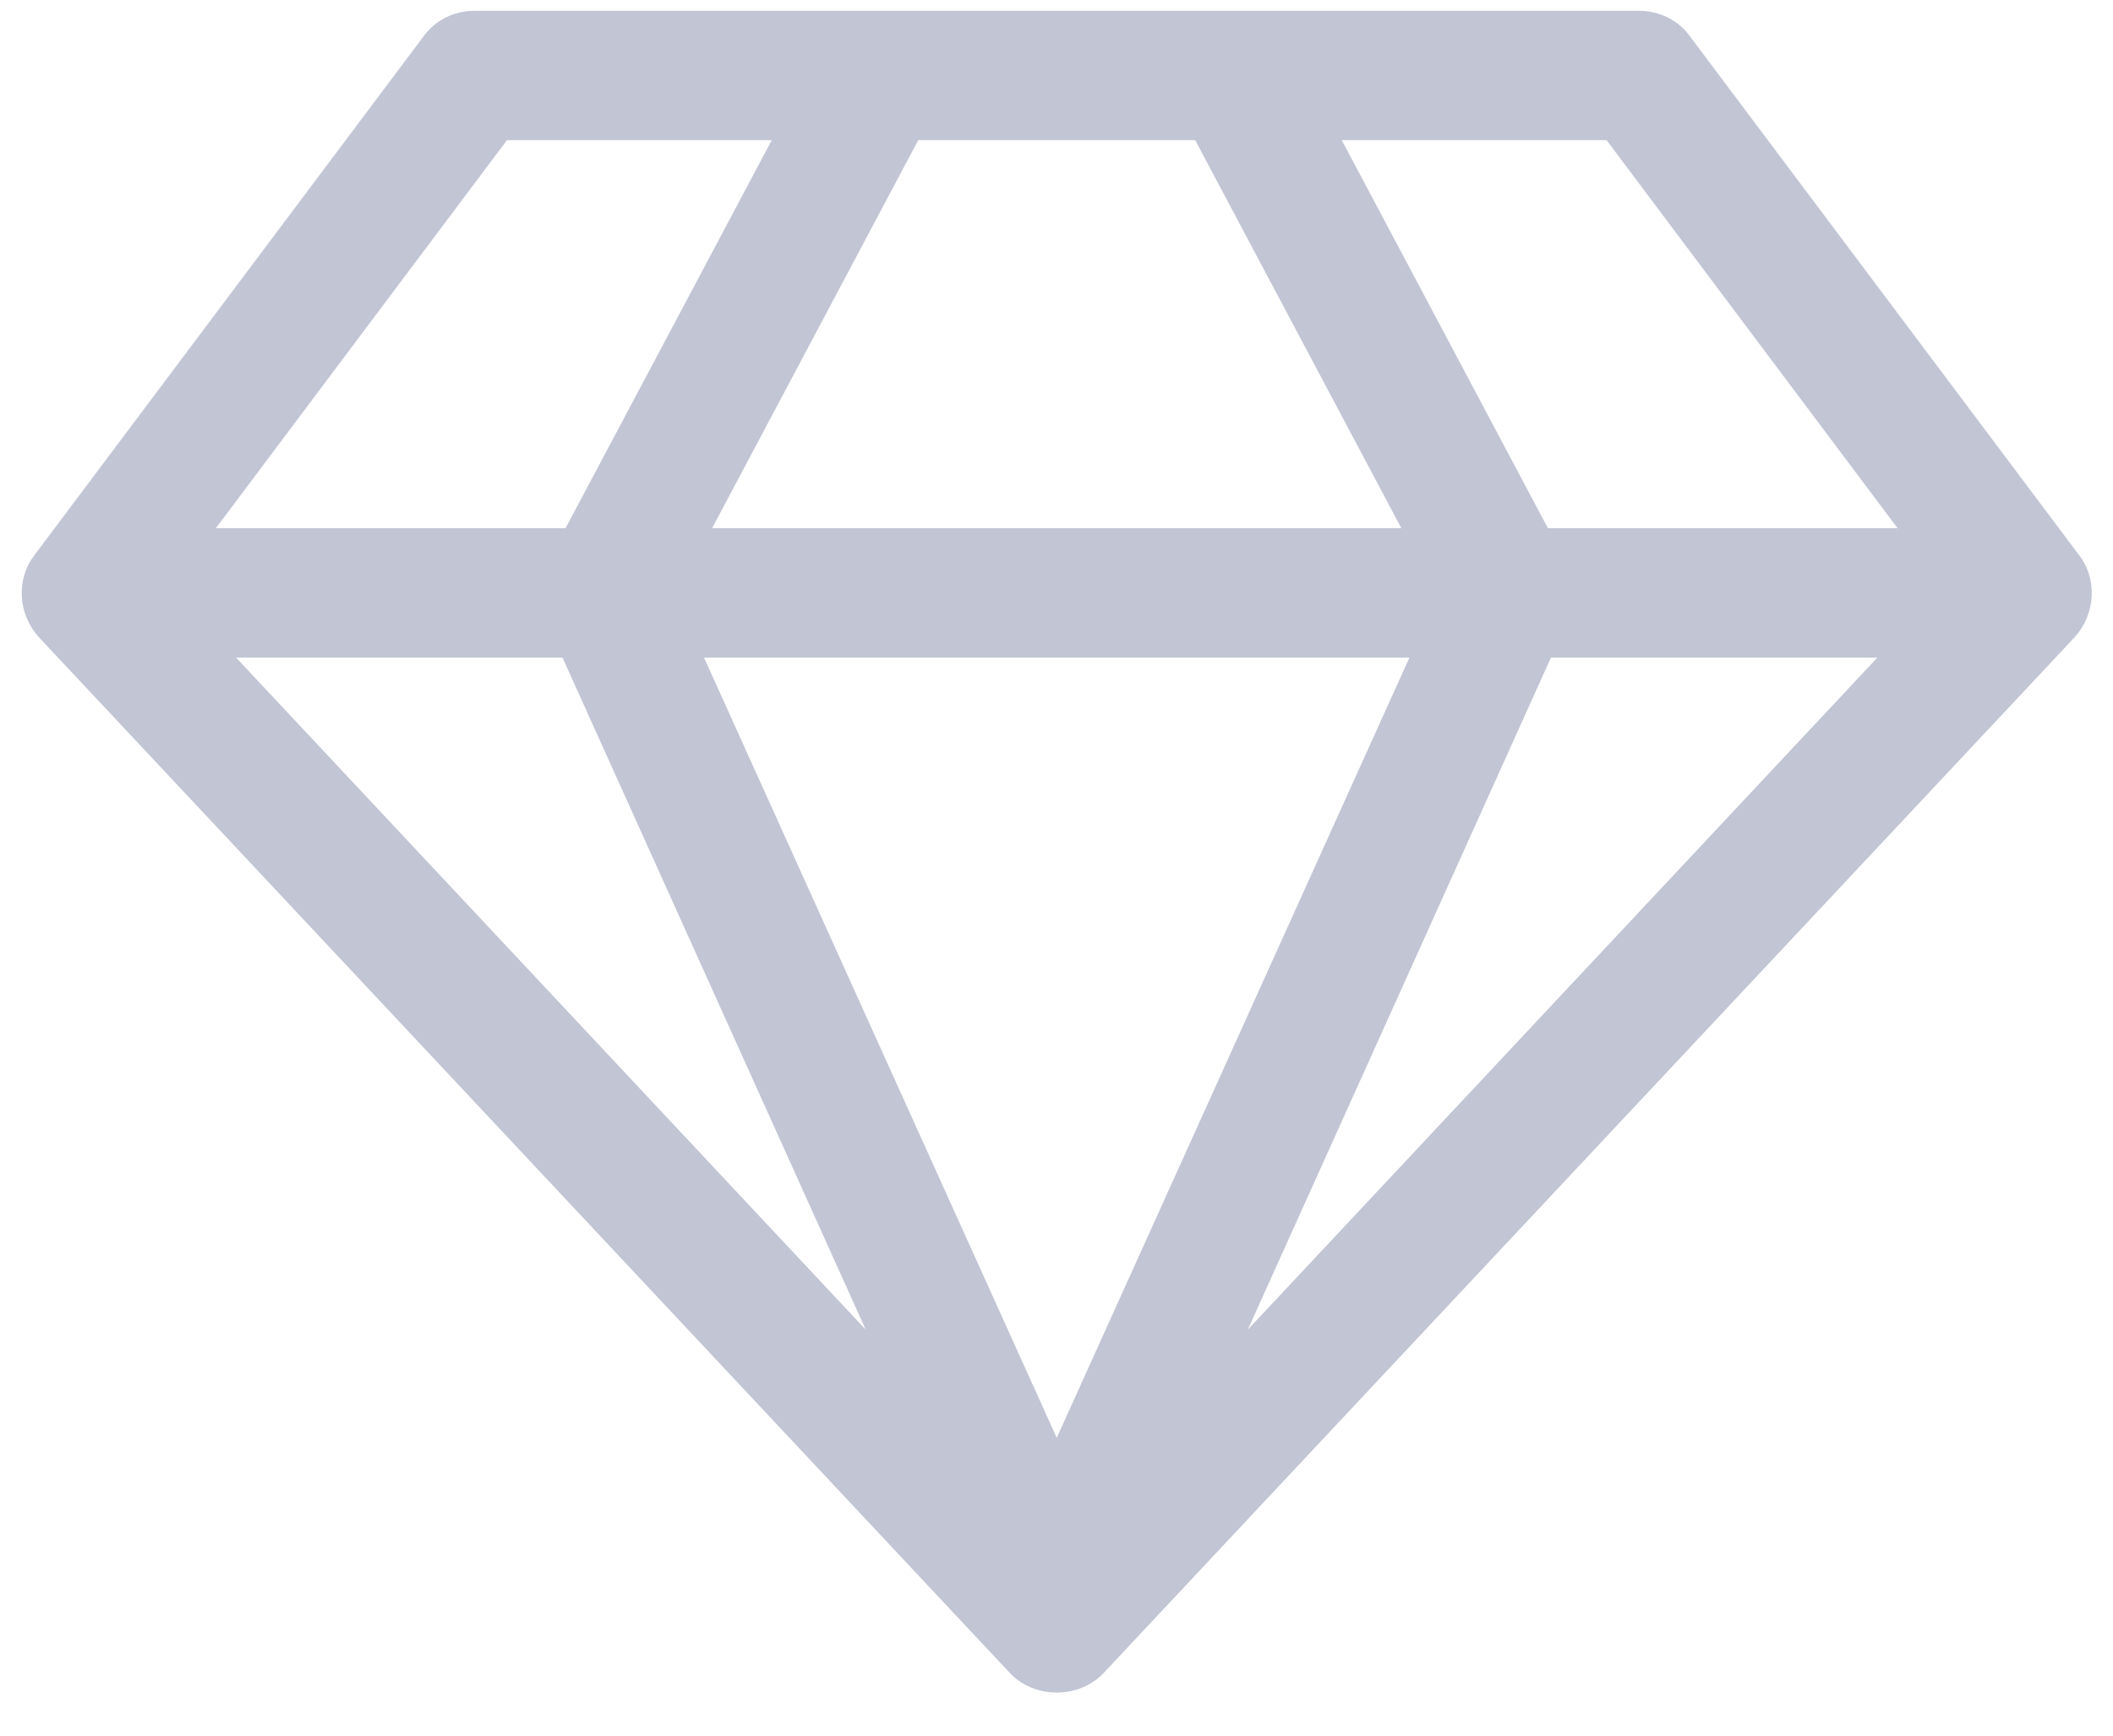 <svg width="28" height="23" viewBox="0 0 28 23" fill="none" xmlns="http://www.w3.org/2000/svg">
<path d="M3.128 8.714H7.454L11.472 17.62L3.128 8.714ZM14.003 19.054L9.329 8.714H18.677L14.003 19.054ZM7.494 7H2.86L6.718 1.857H10.227L7.494 7ZM16.535 17.62L20.552 8.714H24.878L16.535 17.62ZM9.436 7L12.168 1.857H15.838L18.57 7H9.436ZM20.512 7L17.78 1.857H21.289L25.146 7H20.512ZM22.401 0.491C22.24 0.263 21.985 0.143 21.718 0.143H6.289C6.021 0.143 5.767 0.263 5.606 0.491L0.463 7.348C0.209 7.67 0.235 8.138 0.517 8.446L13.374 22.161C13.535 22.335 13.762 22.429 14.003 22.429C14.244 22.429 14.472 22.335 14.633 22.161L27.49 8.446C27.771 8.138 27.798 7.67 27.544 7.348L22.401 0.491Z" fill="#C1C5D4"/>
</svg>
